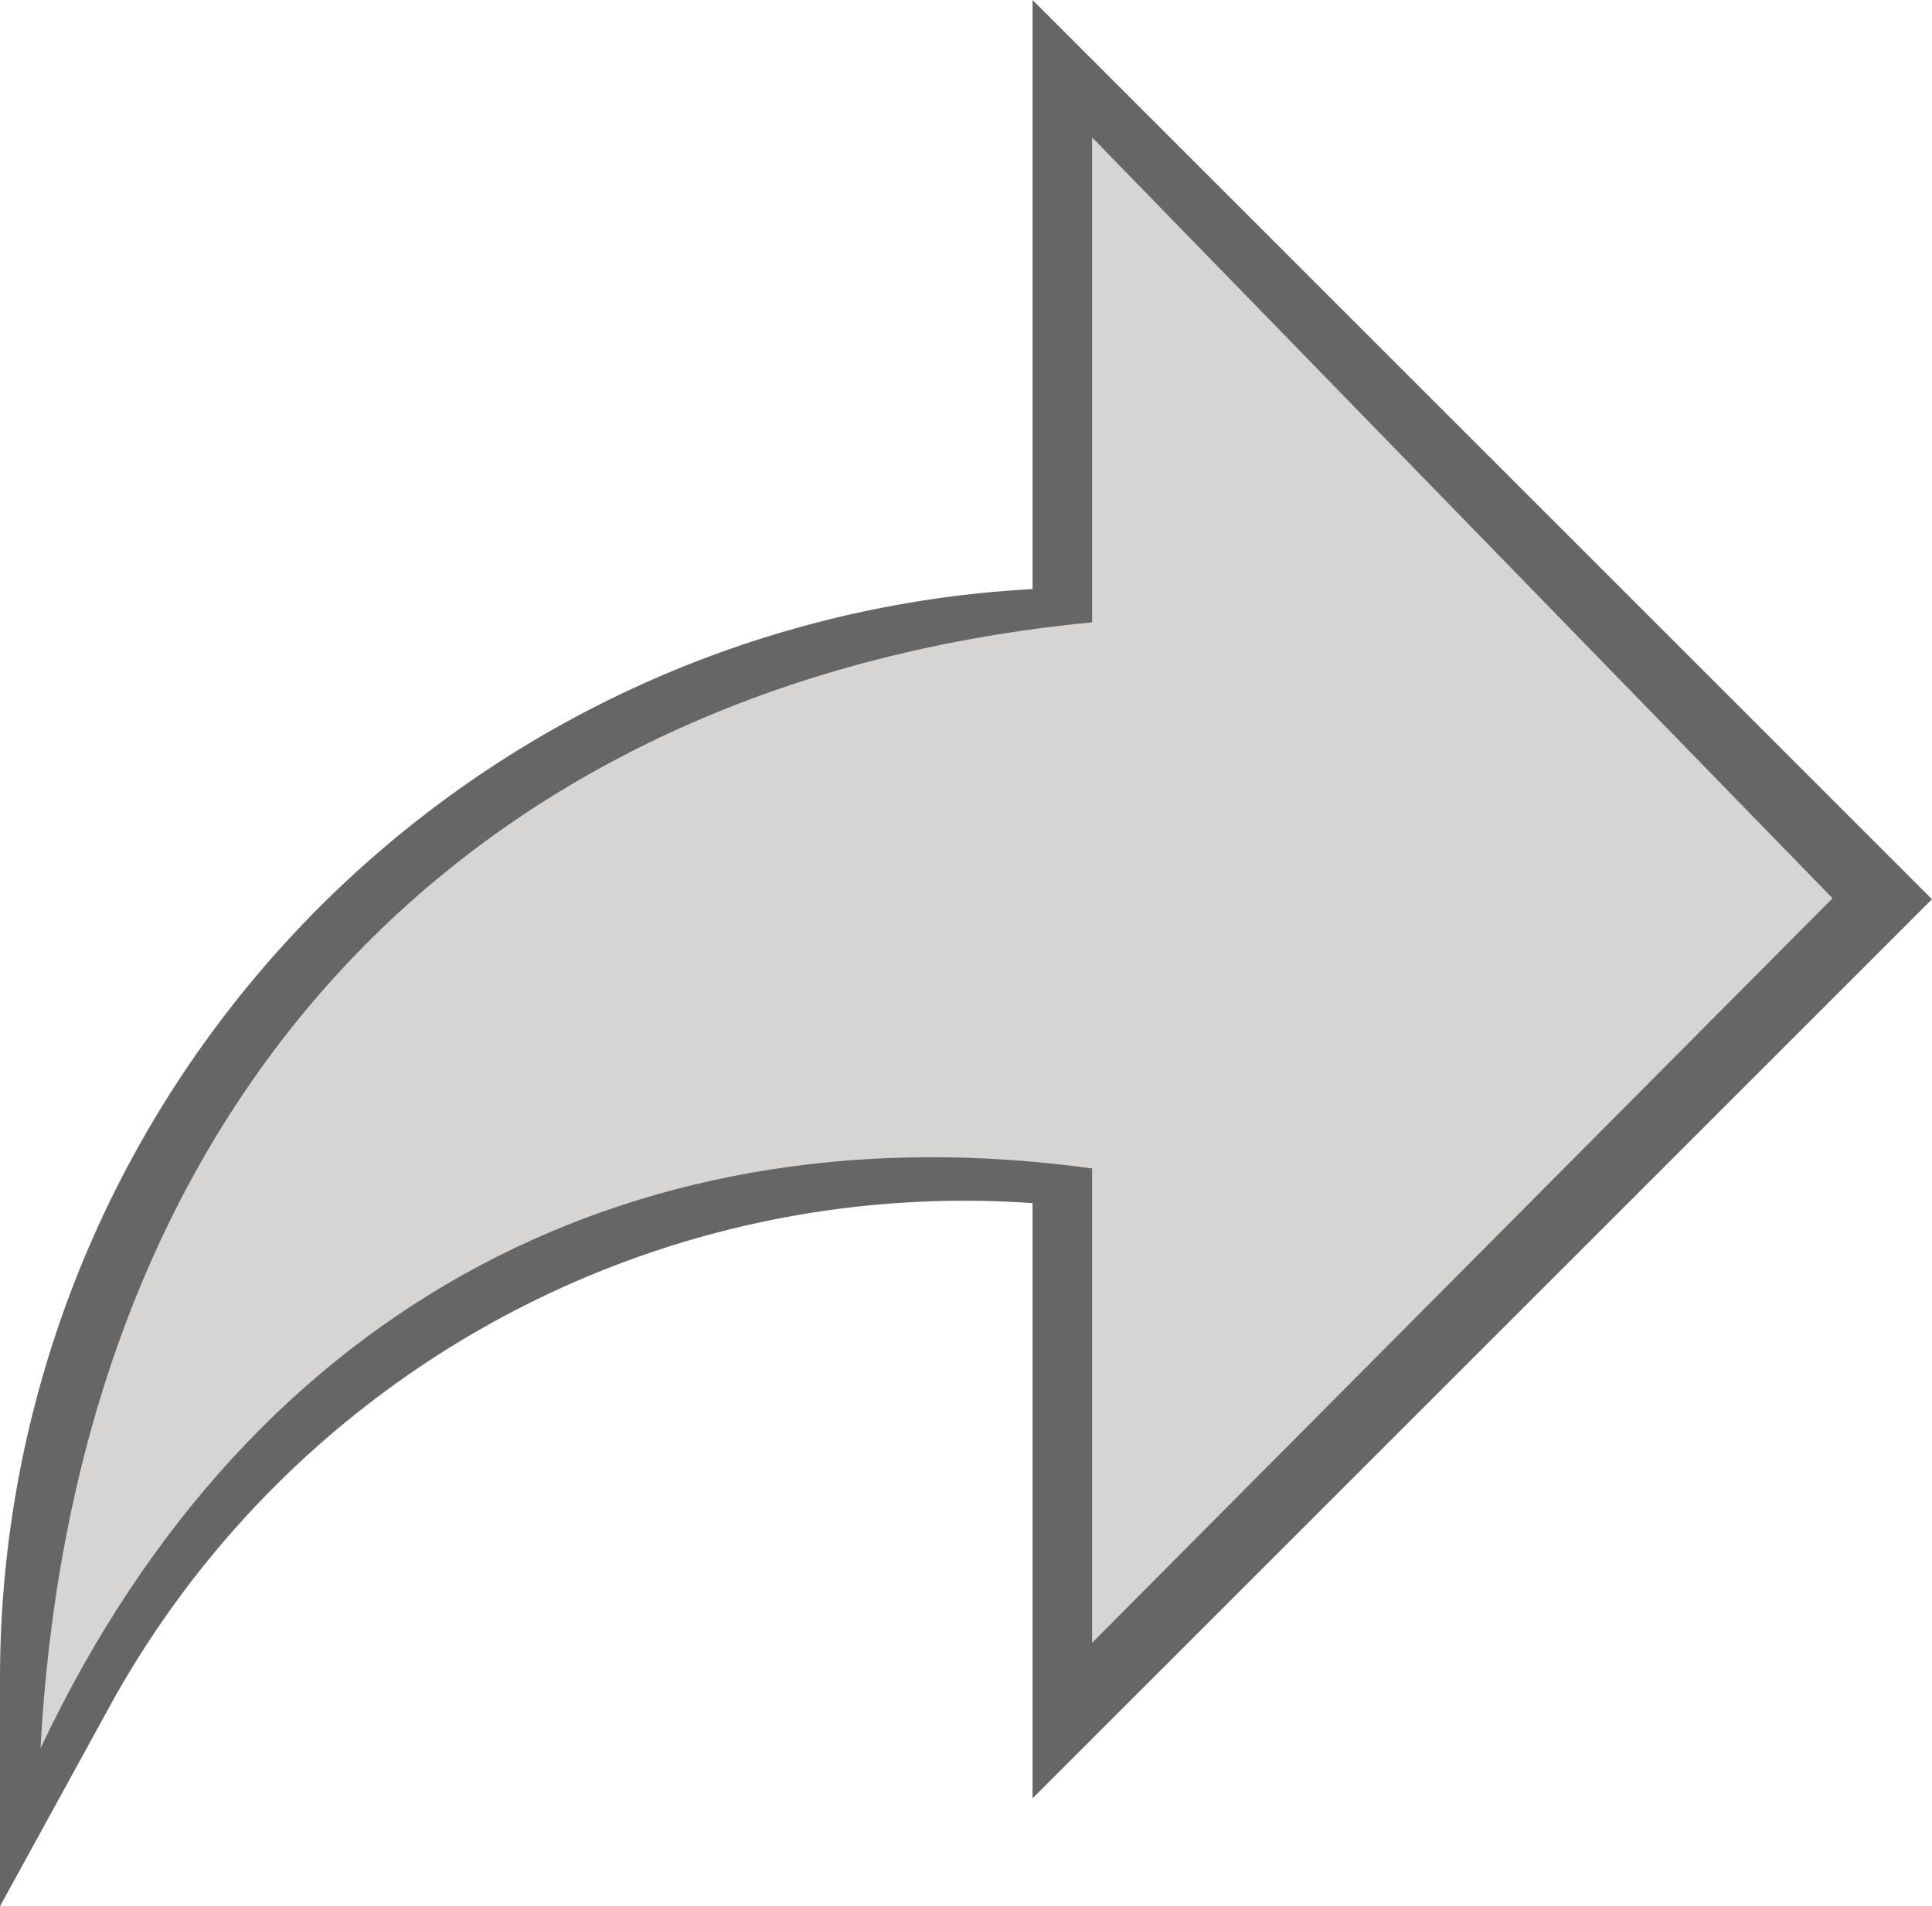 <svg xmlns="http://www.w3.org/2000/svg" width="26.794" height="26.444" viewBox="0 0 26.794 26.444">
  <g id="Page-1" transform="translate(0 -0.343)">
    <g id="share-arrows-svgrepo-com" transform="translate(0 0.343)">
      <g id="Group">
        <path id="Shape" d="M26.794,12.817,14.32.343V8.515A15.132,15.132,0,0,0,0,23.624v3.163l1.521-2.773A13.519,13.519,0,0,1,13.378,17c.313,0,.628.011.942.033V25.29ZM13.378,15.379A15.146,15.146,0,0,0,1.973,20.554,13.533,13.533,0,0,1,15.131,10.115h.811V4.257l8.56,8.56-8.56,8.56V15.581l-.711-.088A15.133,15.133,0,0,0,13.378,15.379Z" transform="translate(0 -0.343)" fill="#666"/>
        <path id="Path" d="M35.669,47.328,25.4,36.773V43.5c-8.318.8-14.079,6.307-14.584,15.619,2.967-6.279,8.413-8.892,14.584-8.043v6.58Z" transform="translate(-10.254 -34.867)" fill="#d7d4d4" fill-rule="evenodd"/>
      </g>
    </g>
  </g>
</svg>
